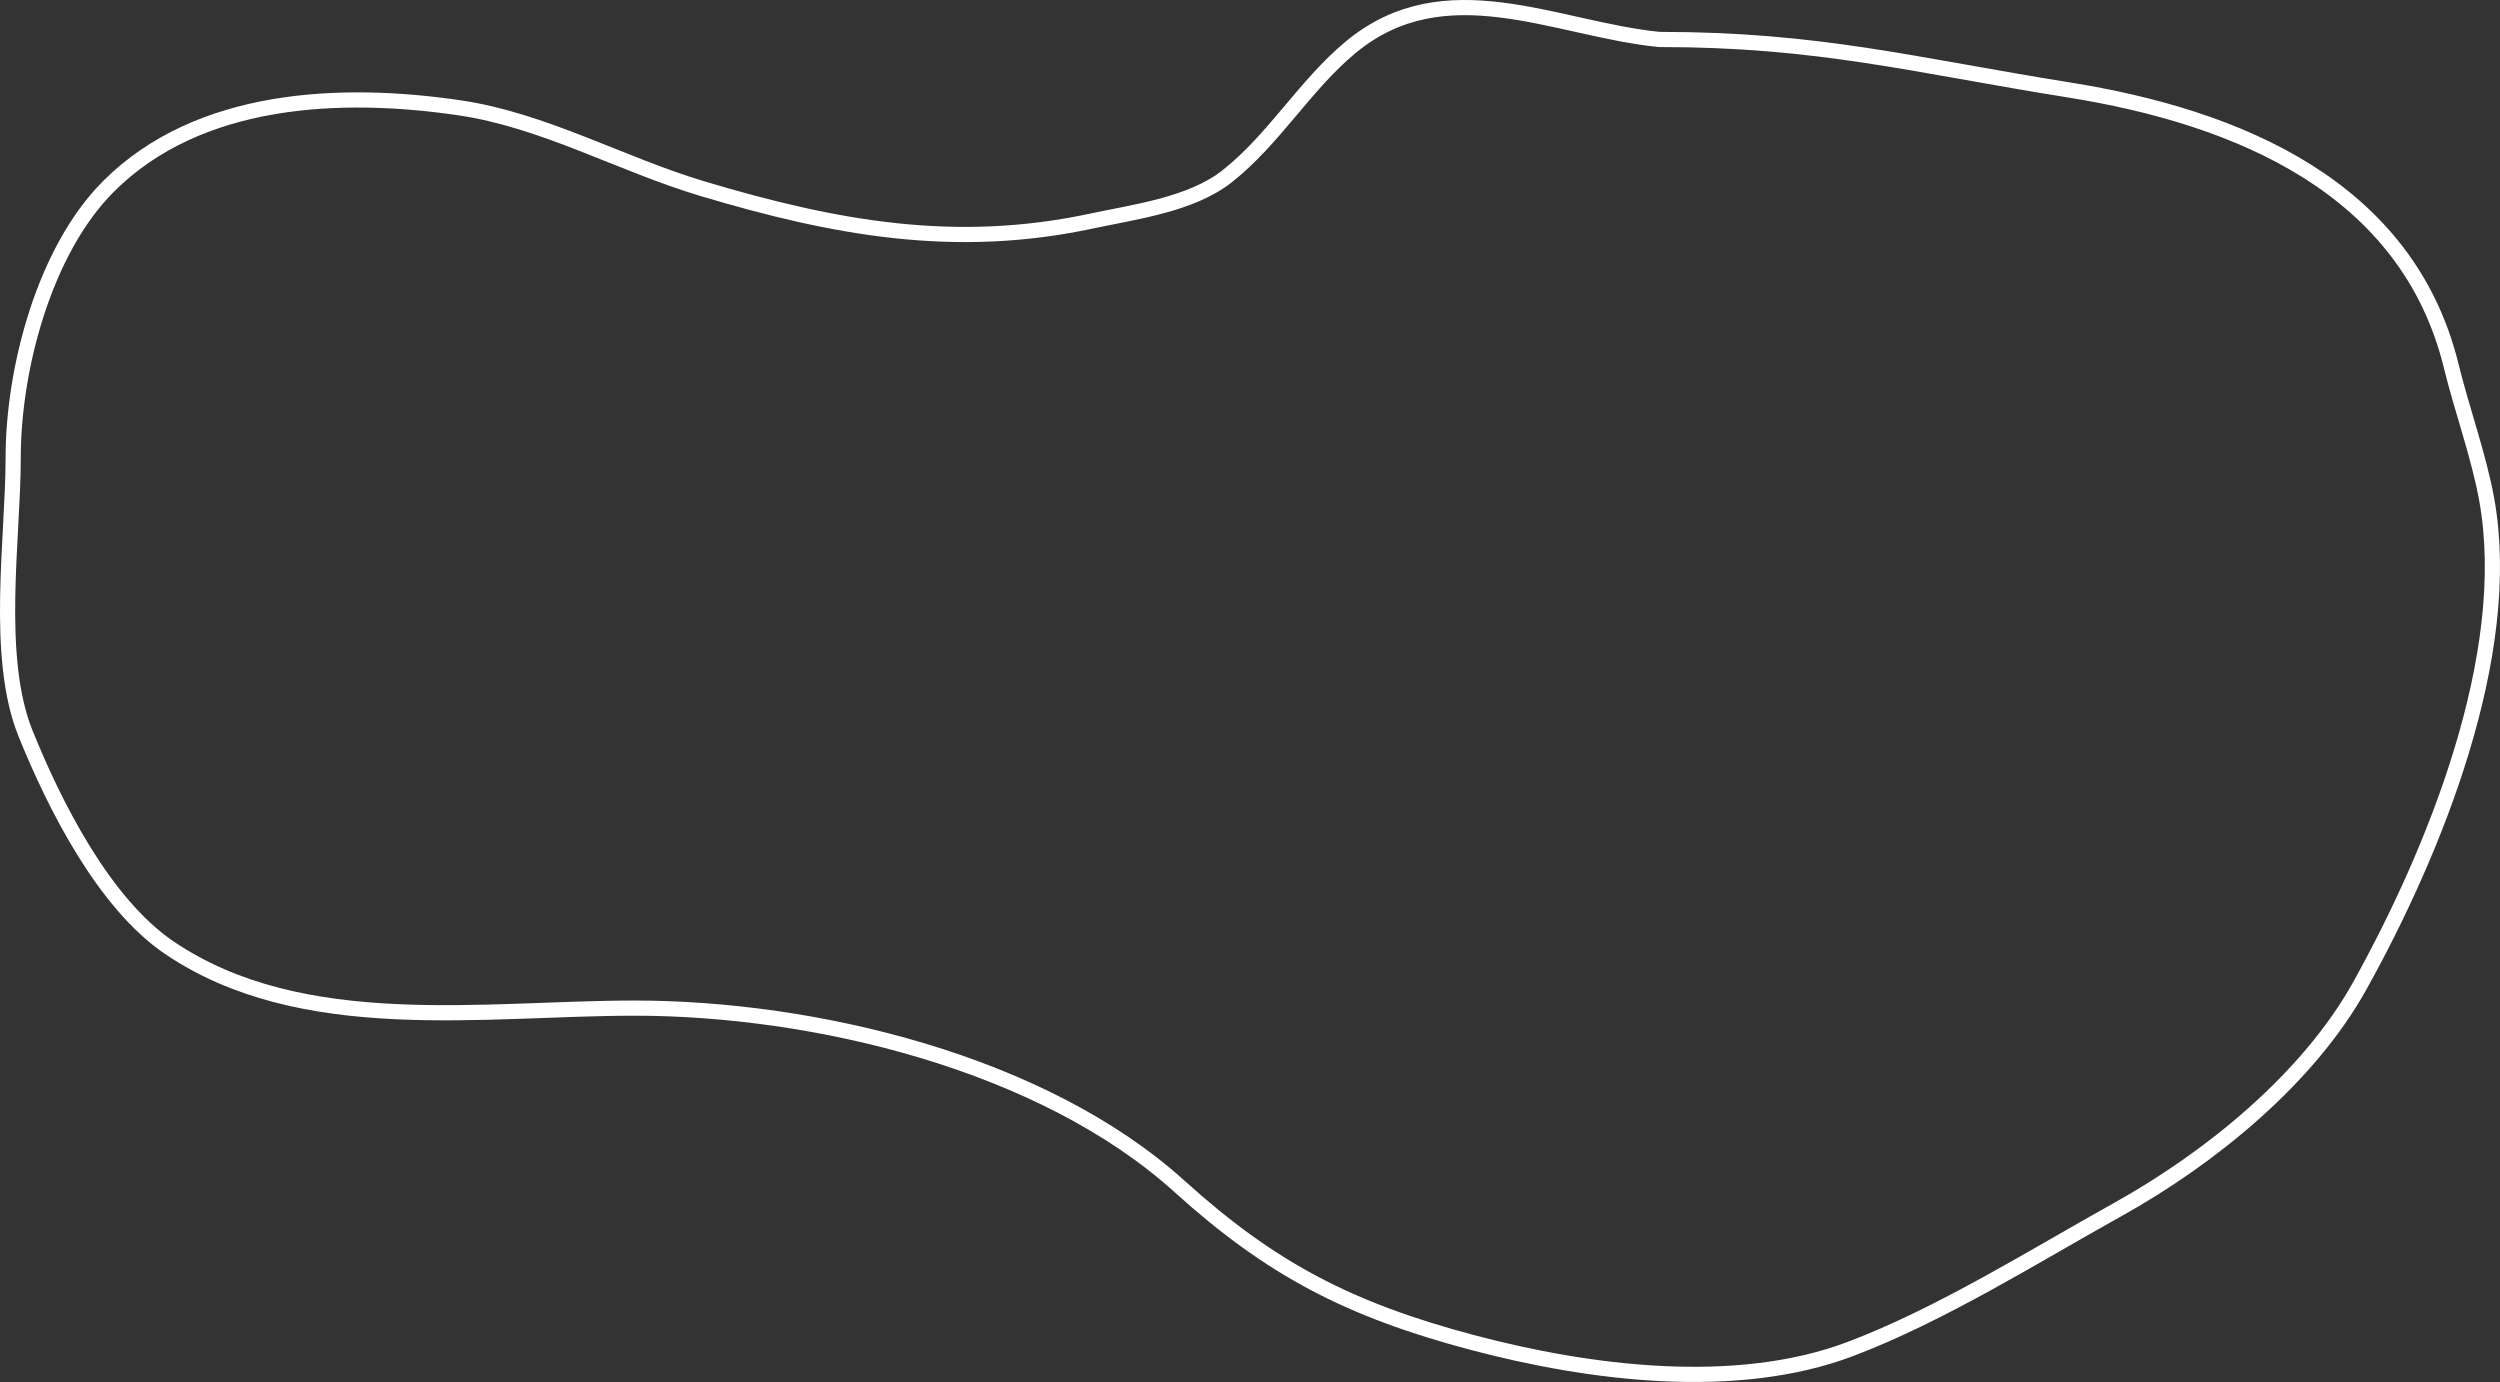 <svg width="1648" height="911" viewBox="0 0 1648 911" fill="none" xmlns="http://www.w3.org/2000/svg">
<rect x="0" y="0" width="1648" height="911" fill="#333333" stroke="none"/>
<path d="M890.322 31.184C952.705 -20.567 1025.45 19.189 1093.72 26.011C1199.13 26.011 1260.77 42.815 1363.68 59.268C1475.34 77.121 1587.02 123.43 1615.89 241.445C1622.91 270.13 1633.97 300.349 1639.19 329.023C1657.91 431.936 1604.09 562.582 1555.61 649.773C1521.45 711.207 1456.79 763.484 1396.22 797.215C1340.35 828.335 1279.48 866.617 1219.82 889.227C1144.02 917.957 1047.11 905.18 971.31 885.162C889.082 863.447 837.565 836.34 777.53 782.064C687.066 700.279 536.401 664.554 418.444 664.554C318.826 664.554 198.976 684.017 111.501 624.645C68.682 595.583 36.097 531.232 16.83 483.486C-3.665 432.698 8.694 354.64 8.694 301.678C8.694 243.443 29.079 165.277 71.562 122.827C131.153 63.281 225.048 59.591 303.063 71.093C358.474 79.262 409.319 108.285 462.821 124.305C550.761 150.637 629.827 164.932 719.469 145.738C748.041 139.62 785.333 134.869 808.963 116.175C840.049 91.584 860.19 56.18 890.322 31.184Z" stroke="white" stroke-width="10" stroke-linecap="round"/>
</svg>
